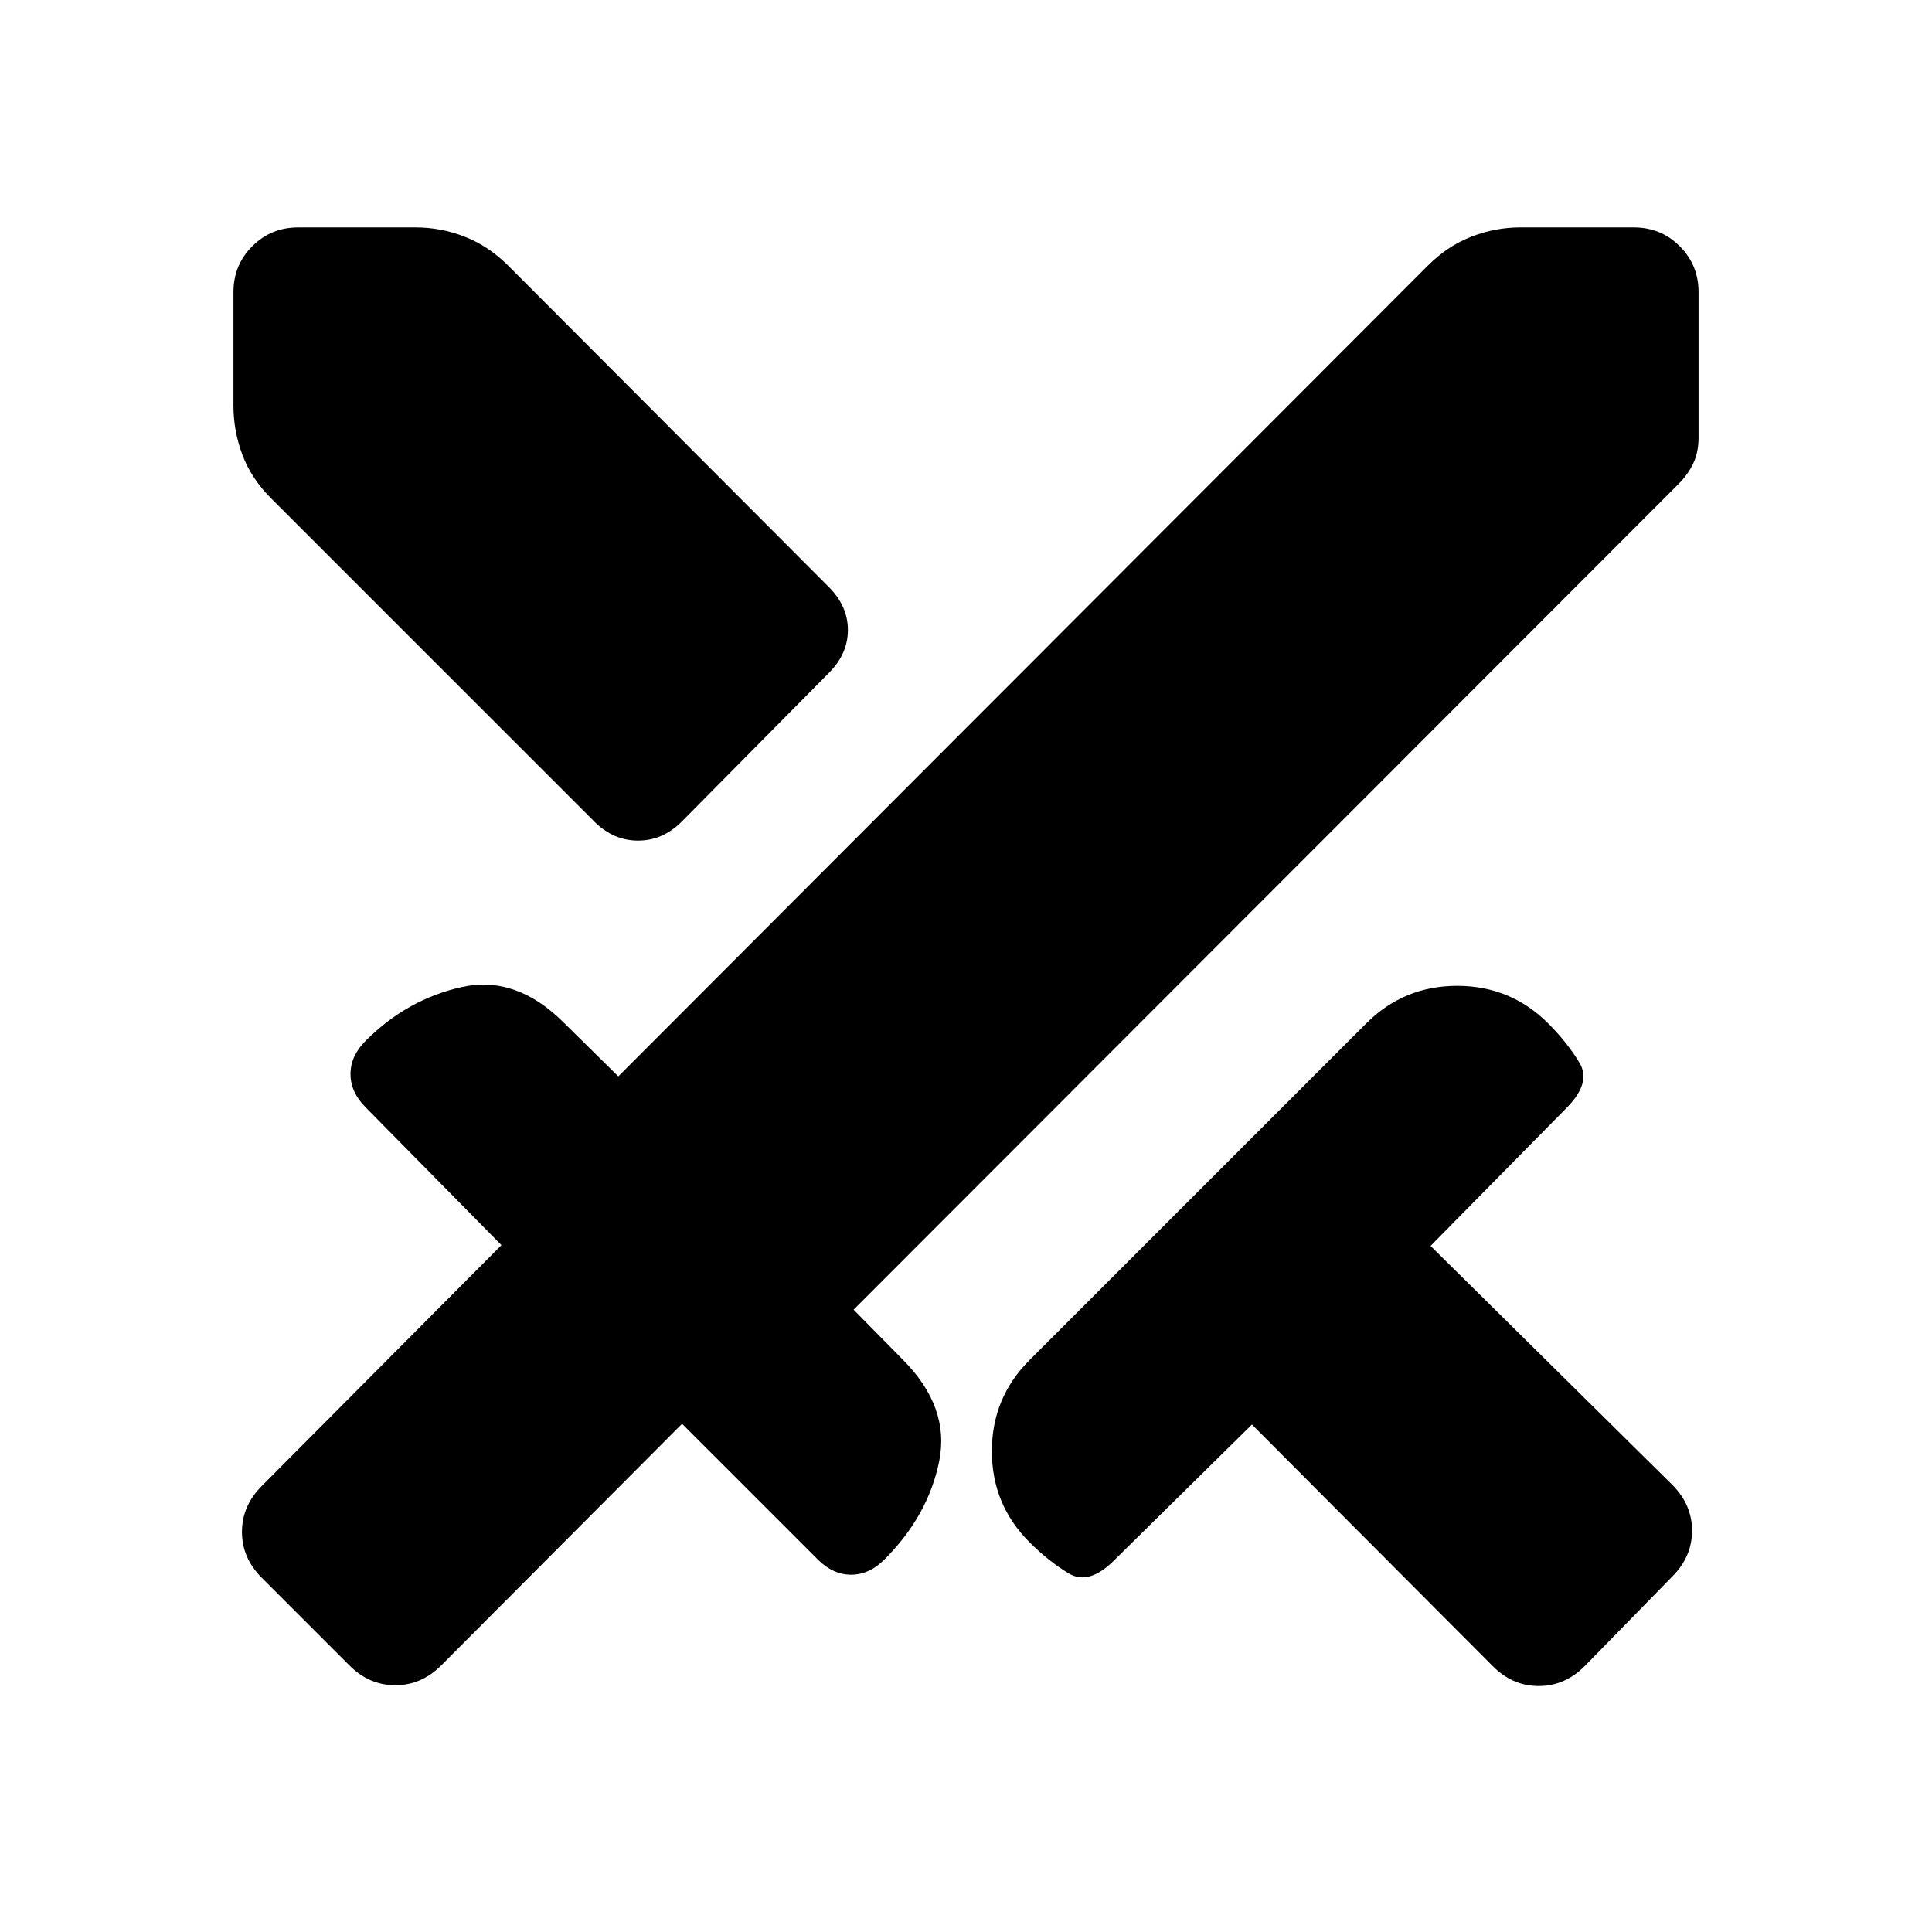 <svg xmlns="http://www.w3.org/2000/svg" height="20" viewBox="0 -960 960 960" width="20"><path d="M741.77-132.08 622.08-252.16l-68.47 67.47q-12.53 12.53-22.53 6.53-10-6-19.54-15.53-18.69-18.7-18.69-45.23 0-26.54 18.69-45.23l167.31-167.31q18.69-18.69 45.23-18.69 26.53 0 45.23 18.69 9.53 9.54 15.53 19.54t-6.53 22.53l-67.47 68.47 120.08 118.69q9.85 9.84 9.85 22.81 0 12.96-9.85 22.8l-43.54 44.54q-9.84 9.85-22.8 9.85-12.97 0-22.81-9.85Zm92.38-587.54-410 410.39 24.31 24.69q23.69 23.69 18.19 50.73-5.5 27.04-27.19 48.73-7.54 7.54-16.54 7.54t-16.53-7.54l-67.47-67.46-119.69 120.08q-9.84 9.84-22.81 9.84-12.96 0-22.8-9.84L130.08-176q-9.85-9.85-9.85-22.81 0-12.96 9.85-22.81l119.08-119.69-67.47-68.46q-7.53-7.54-7.53-16.54t7.53-16.54q20.7-20.69 47.73-26.69 27.04-6 50.73 17.69l27.08 26.7 402.16-402.77q9.84-9.85 21.69-14.46 11.84-4.62 24.31-4.62h56.45q13.47 0 22.81 9.35 9.35 9.34 9.35 22.81v72.3q0 7.23-2.62 12.77-2.61 5.54-7.23 10.15ZM295.31-551.77 134.69-712.39q-9.84-9.84-14.27-21.69-4.42-11.84-4.42-24.31v-56.45q0-13.47 9.35-22.81 9.34-9.35 22.81-9.35h58.45q12.47 0 24.31 4.62 11.85 4.61 21.69 14.46l159.24 159.61q9.46 9.47 9.46 21.35t-9.46 21.35l-73.08 73.84q-9.46 9.46-21.73 9.46t-21.73-9.46Z"/></svg>